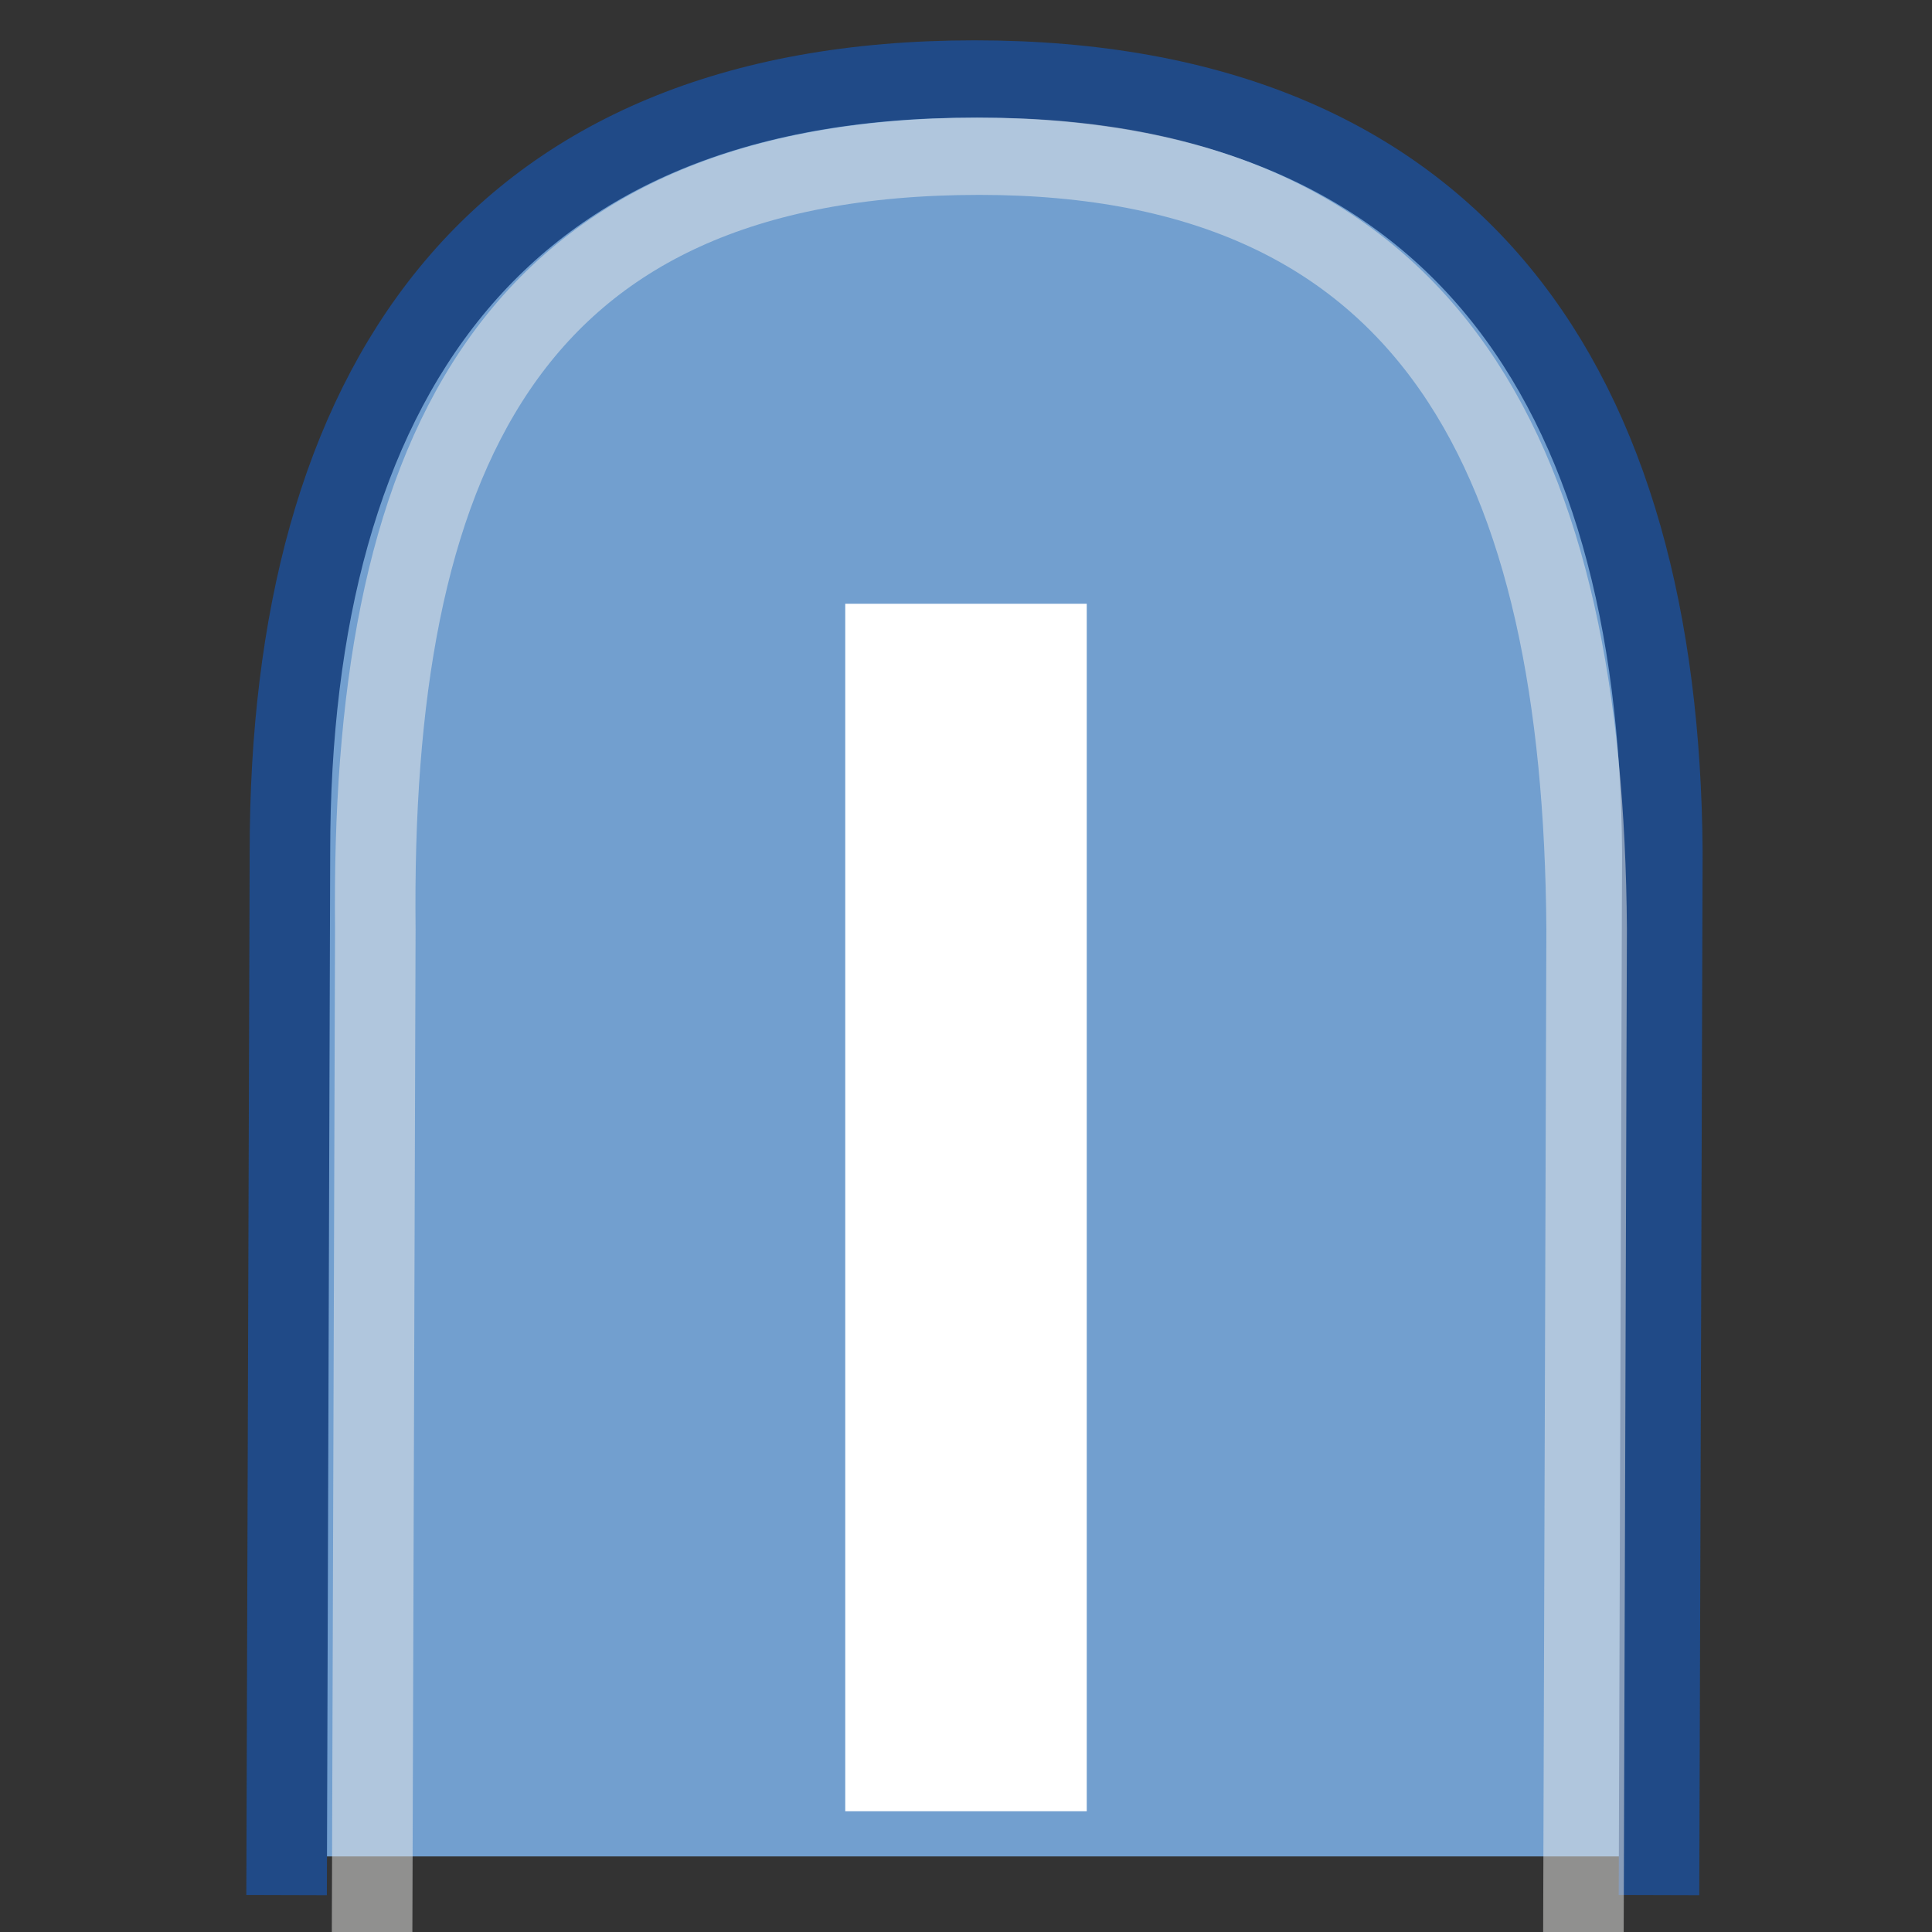 <svg xmlns="http://www.w3.org/2000/svg" xmlns:svg="http://www.w3.org/2000/svg" id="svg11300" width="16" height="16" version="1.0" viewBox="0 0 16 16"><rect x="0" y="0" width="16" height="16" fill="#333333" stroke="none"/><g id="layer1"><g id="g4076"><g id="cap_round" display="inline" transform="matrix(0.667,0,0,0.64,-160,-695.986)"><rect id="rect18308" width="24" height="24" x="240" y="1088" fill="none" fill-opacity="1" fill-rule="evenodd" stroke="none" stroke-dasharray="none" stroke-dashoffset="0" stroke-linecap="square" stroke-linejoin="round" stroke-miterlimit="0" stroke-opacity="1" stroke-width="9" marker-end="none" marker-mid="none" marker-start="none" display="inline" style="marker:none"/><path id="path18310" fill="#729fcf" fill-opacity="1" fill-rule="evenodd" stroke="#204a87" stroke-linecap="square" stroke-linejoin="miter" stroke-opacity="1" stroke-width="1" d="m 243.44,1111.5 0.04,-13 c 0,-6 2.5,-10 8.5,-10 6,0 8.5,4 8.54,10 l -0.04,13"/><path id="path10867" fill="none" fill-opacity="1" fill-rule="evenodd" stroke="#eeeeec" stroke-linecap="square" stroke-linejoin="miter" stroke-opacity="1" stroke-width="1" d="m 244.5,1112.5 0.04,-13 c -0.062,-6 1.562,-10 7.5,-10 5.688,0 7.5,4 7.54,10 l -0.04,13" opacity=".5"/></g><rect id="rect4035" width="2" height="10" x="7" y="5" fill="#fff" fill-opacity="1" stroke="none" stroke-dasharray="none" stroke-miterlimit="4" stroke-opacity="1" stroke-width=".496" opacity="1"/></g></g></svg>